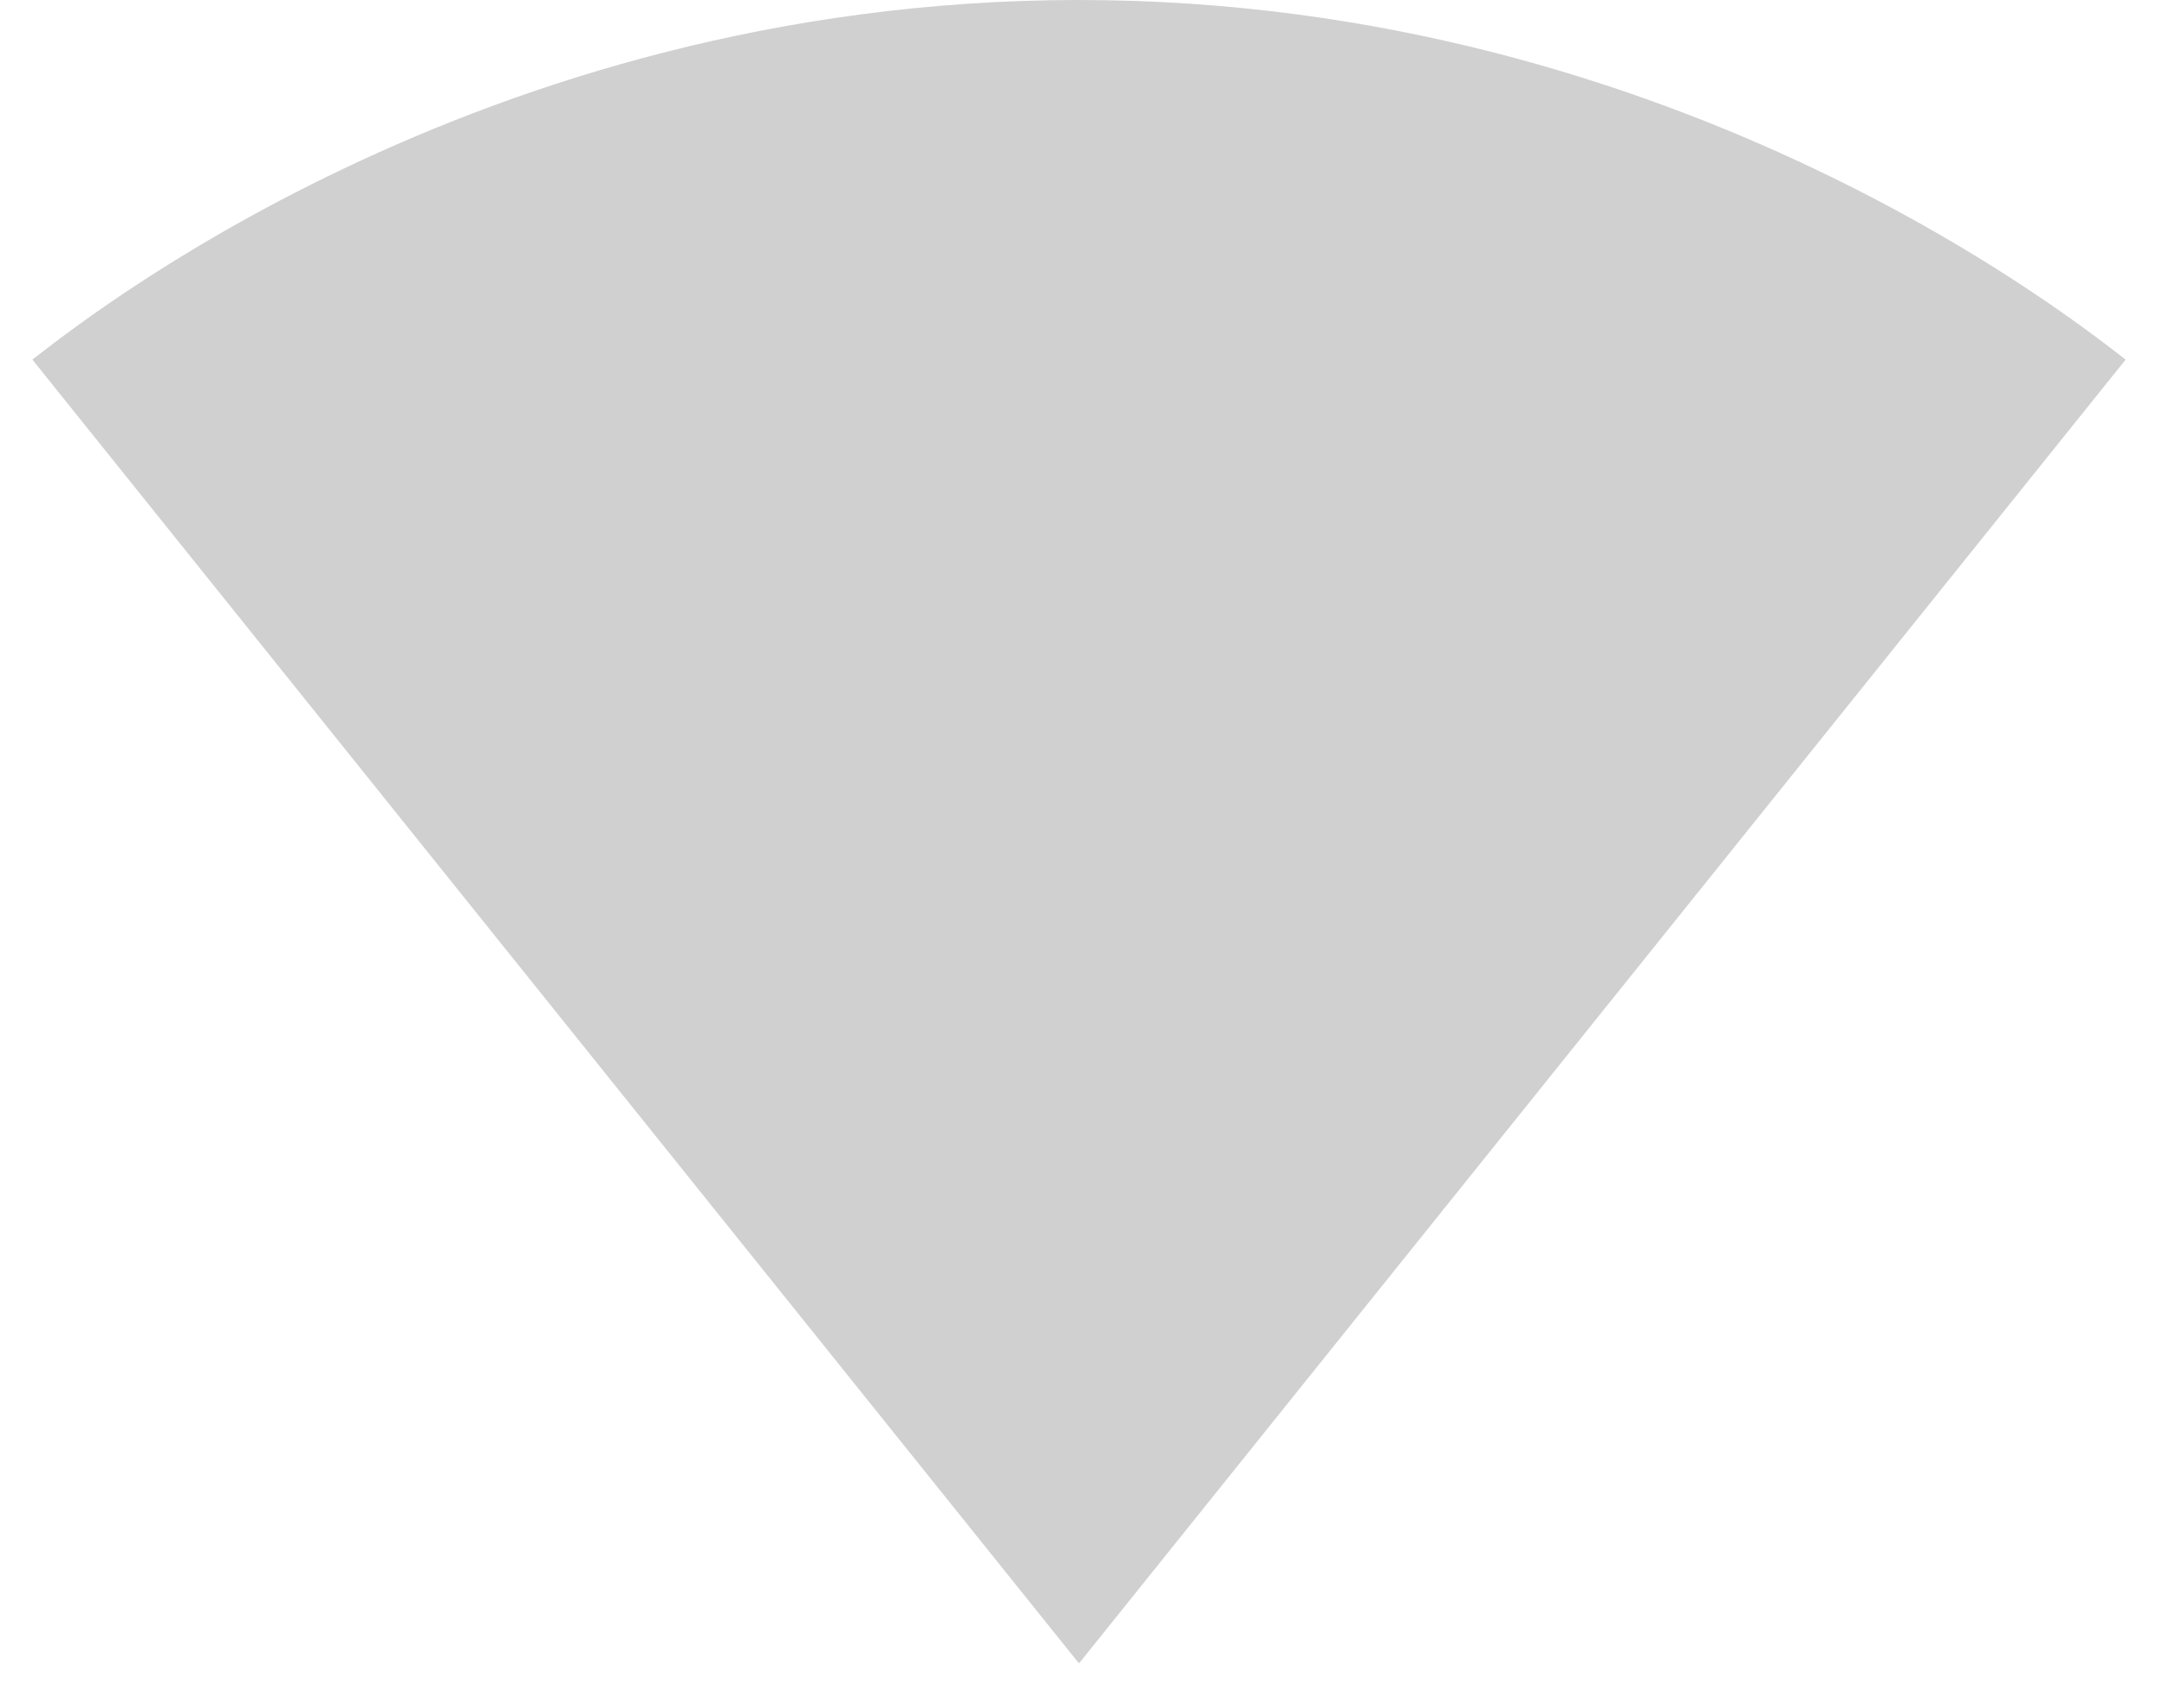 <?xml version="1.0" encoding="UTF-8"?>
<svg width="24px" height="19px" viewBox="0 0 24 19" version="1.1" xmlns="http://www.w3.org/2000/svg" xmlns:xlink="http://www.w3.org/1999/xlink">
    <!-- Generator: Sketch 52.5 (67469) - http://www.bohemiancoding.com/sketch -->
    <title>signal_wifi_0_bar</title>
    <desc>Created with Sketch.</desc>
    <g id="Icons" stroke="none" stroke-width="1" fill="none" fill-rule="evenodd">
        <g id="Two-Tone" transform="translate(-542, -1795)">
            <g id="Device" transform="translate(100, 1650)">
                <g id="Two-Tone-/-Device-/-signal_wifi_0_bar" transform="translate(442, 142)">
                    <g>
                        <polygon id="Path" points="0 0 24 0 24 24 0 24"></polygon>
                        <path d="M12.01,21.49 L23.64,7 C23.19,6.66 18.71,3 12,3 C5.28,3 0.81,6.66 0.36,7 L11.99,21.49 L12,21.5 L12.01,21.49 Z" id="🔹-Secondary-Color" fill="#D0D0D0"></path>
                    </g>
                </g>
            </g>
        </g>
    </g>
</svg>
